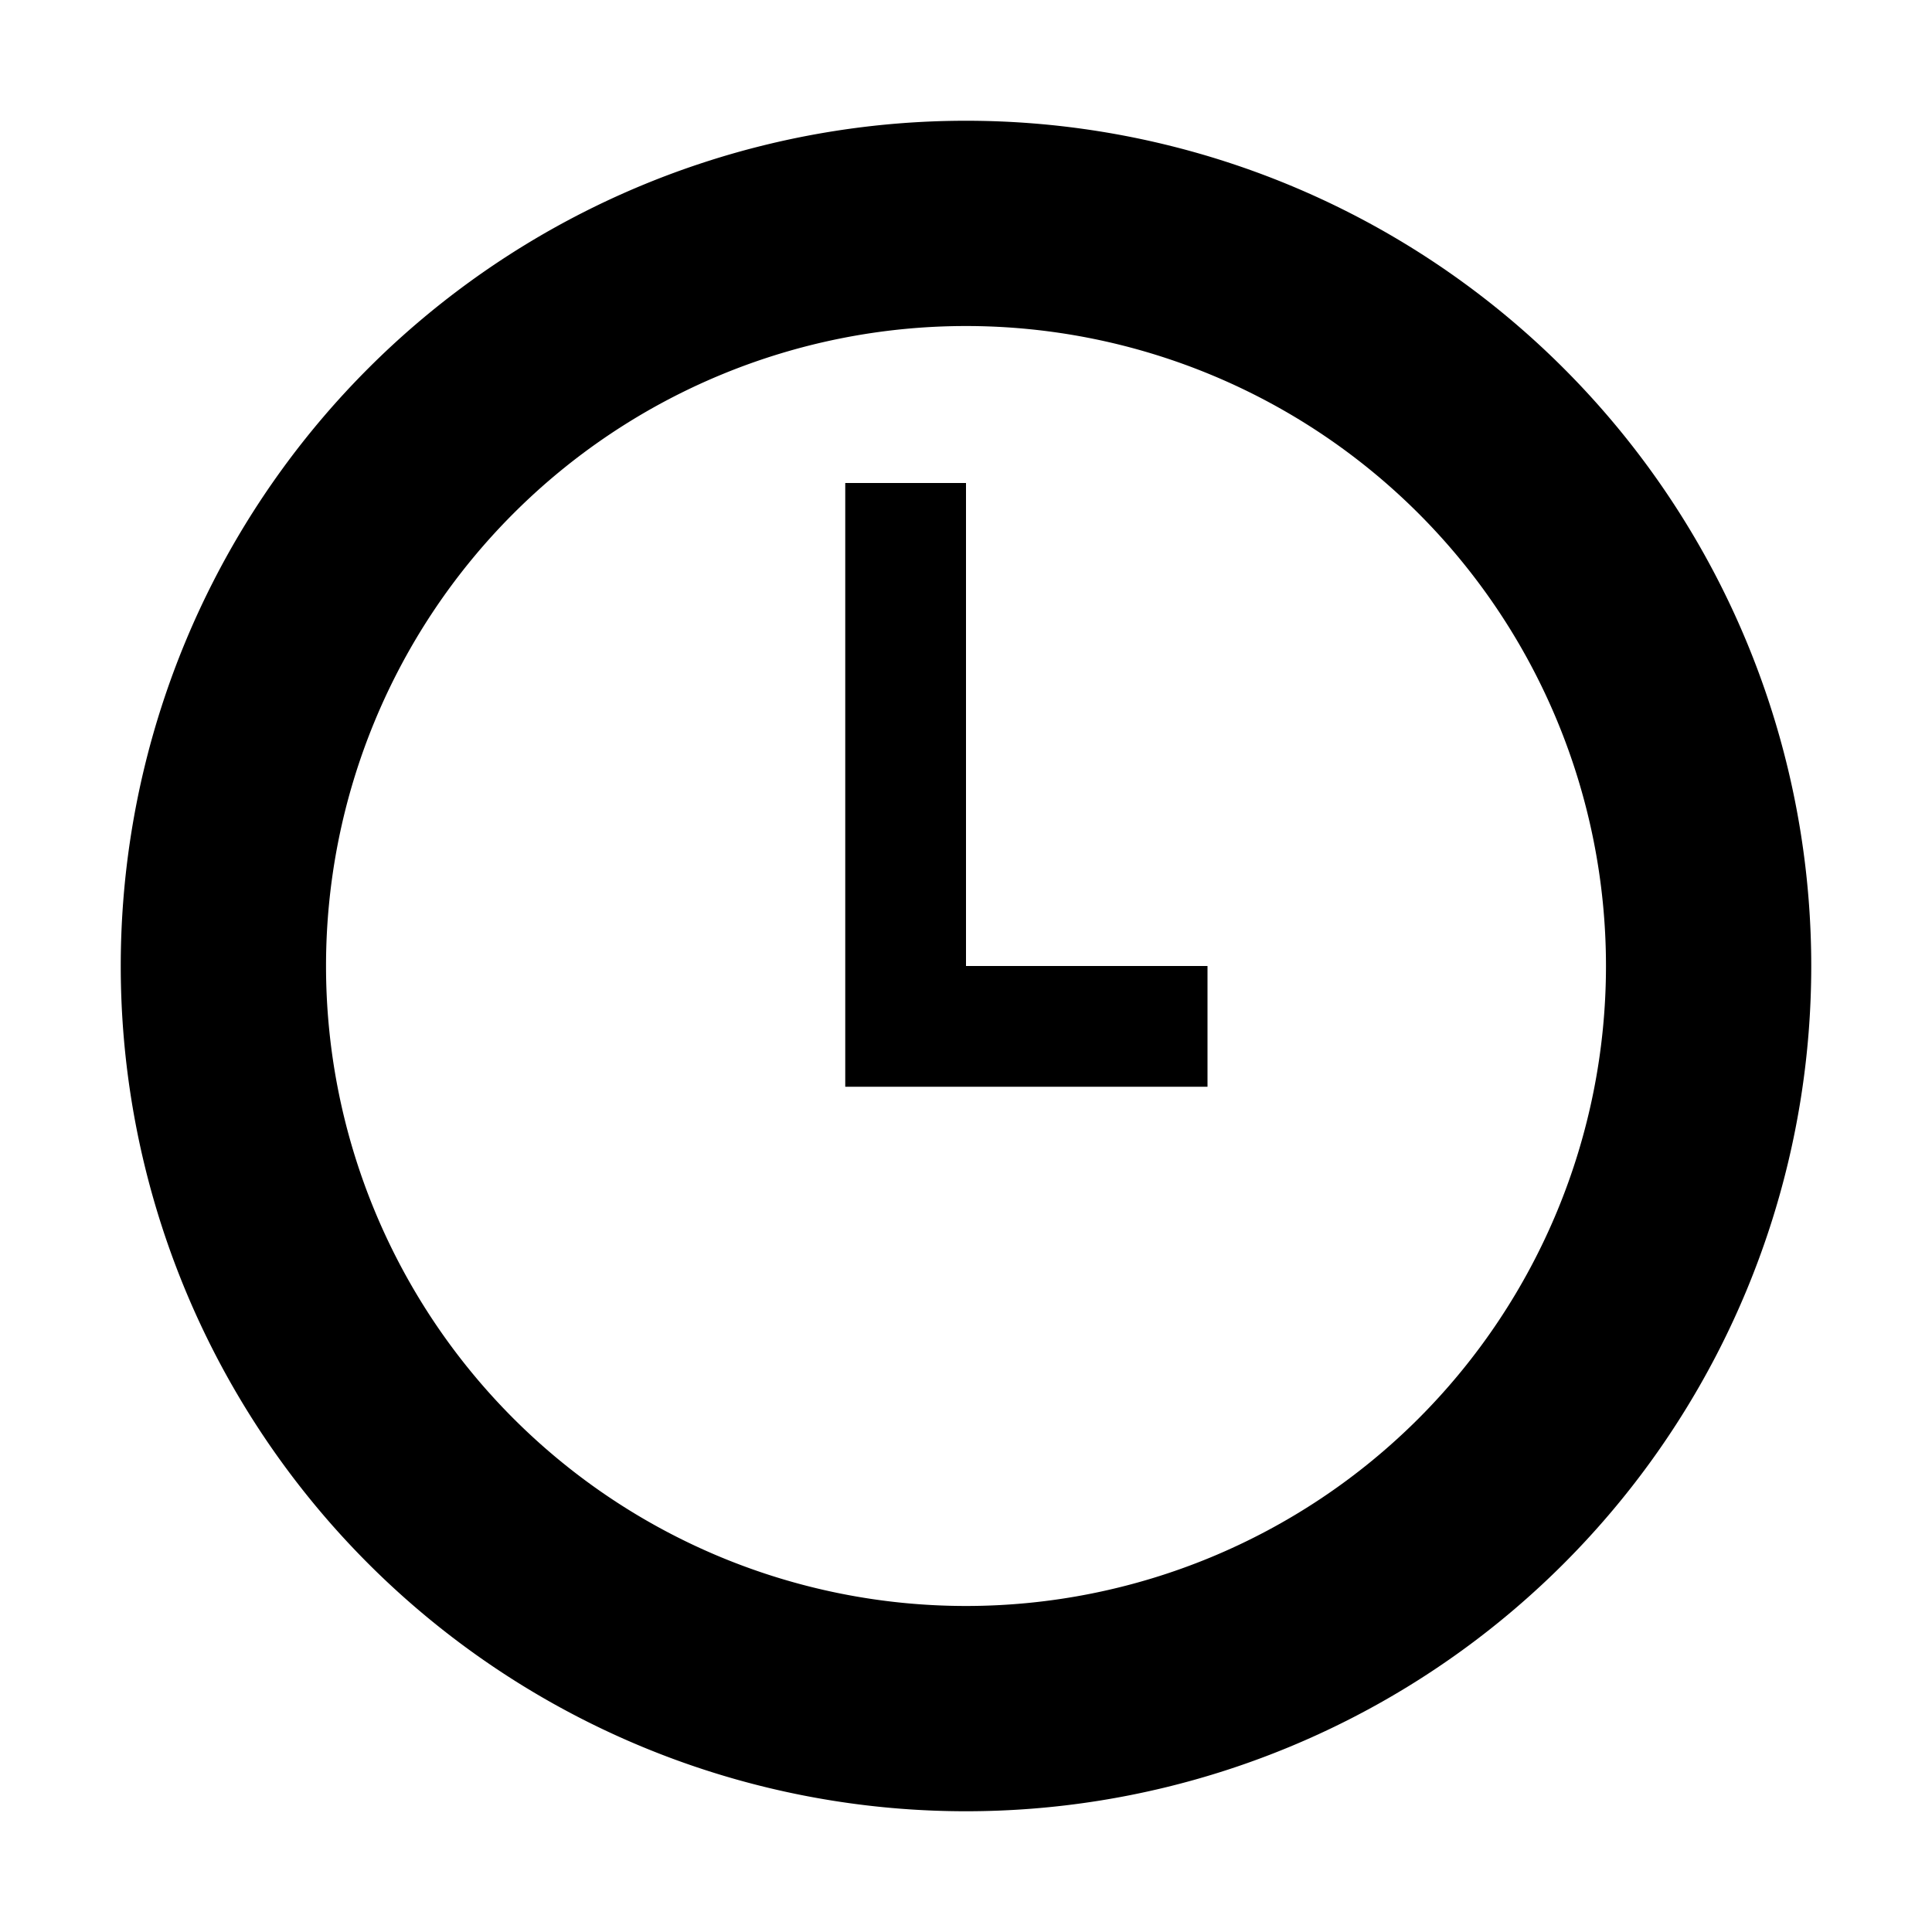 <svg id="icon_clock" viewBox="0 0 16 16" xmlns="http://www.w3.org/2000/svg"><path d="M7 4h1v4h2v1H7V4z"/><path fill-rule="evenodd" clip-rule="evenodd" d="M8 15A7 7 0 108 1a7 7 0 000 14zm0-1.7A5.3 5.3 0 108 2.7a5.3 5.3 0 000 10.6z"/></svg>
